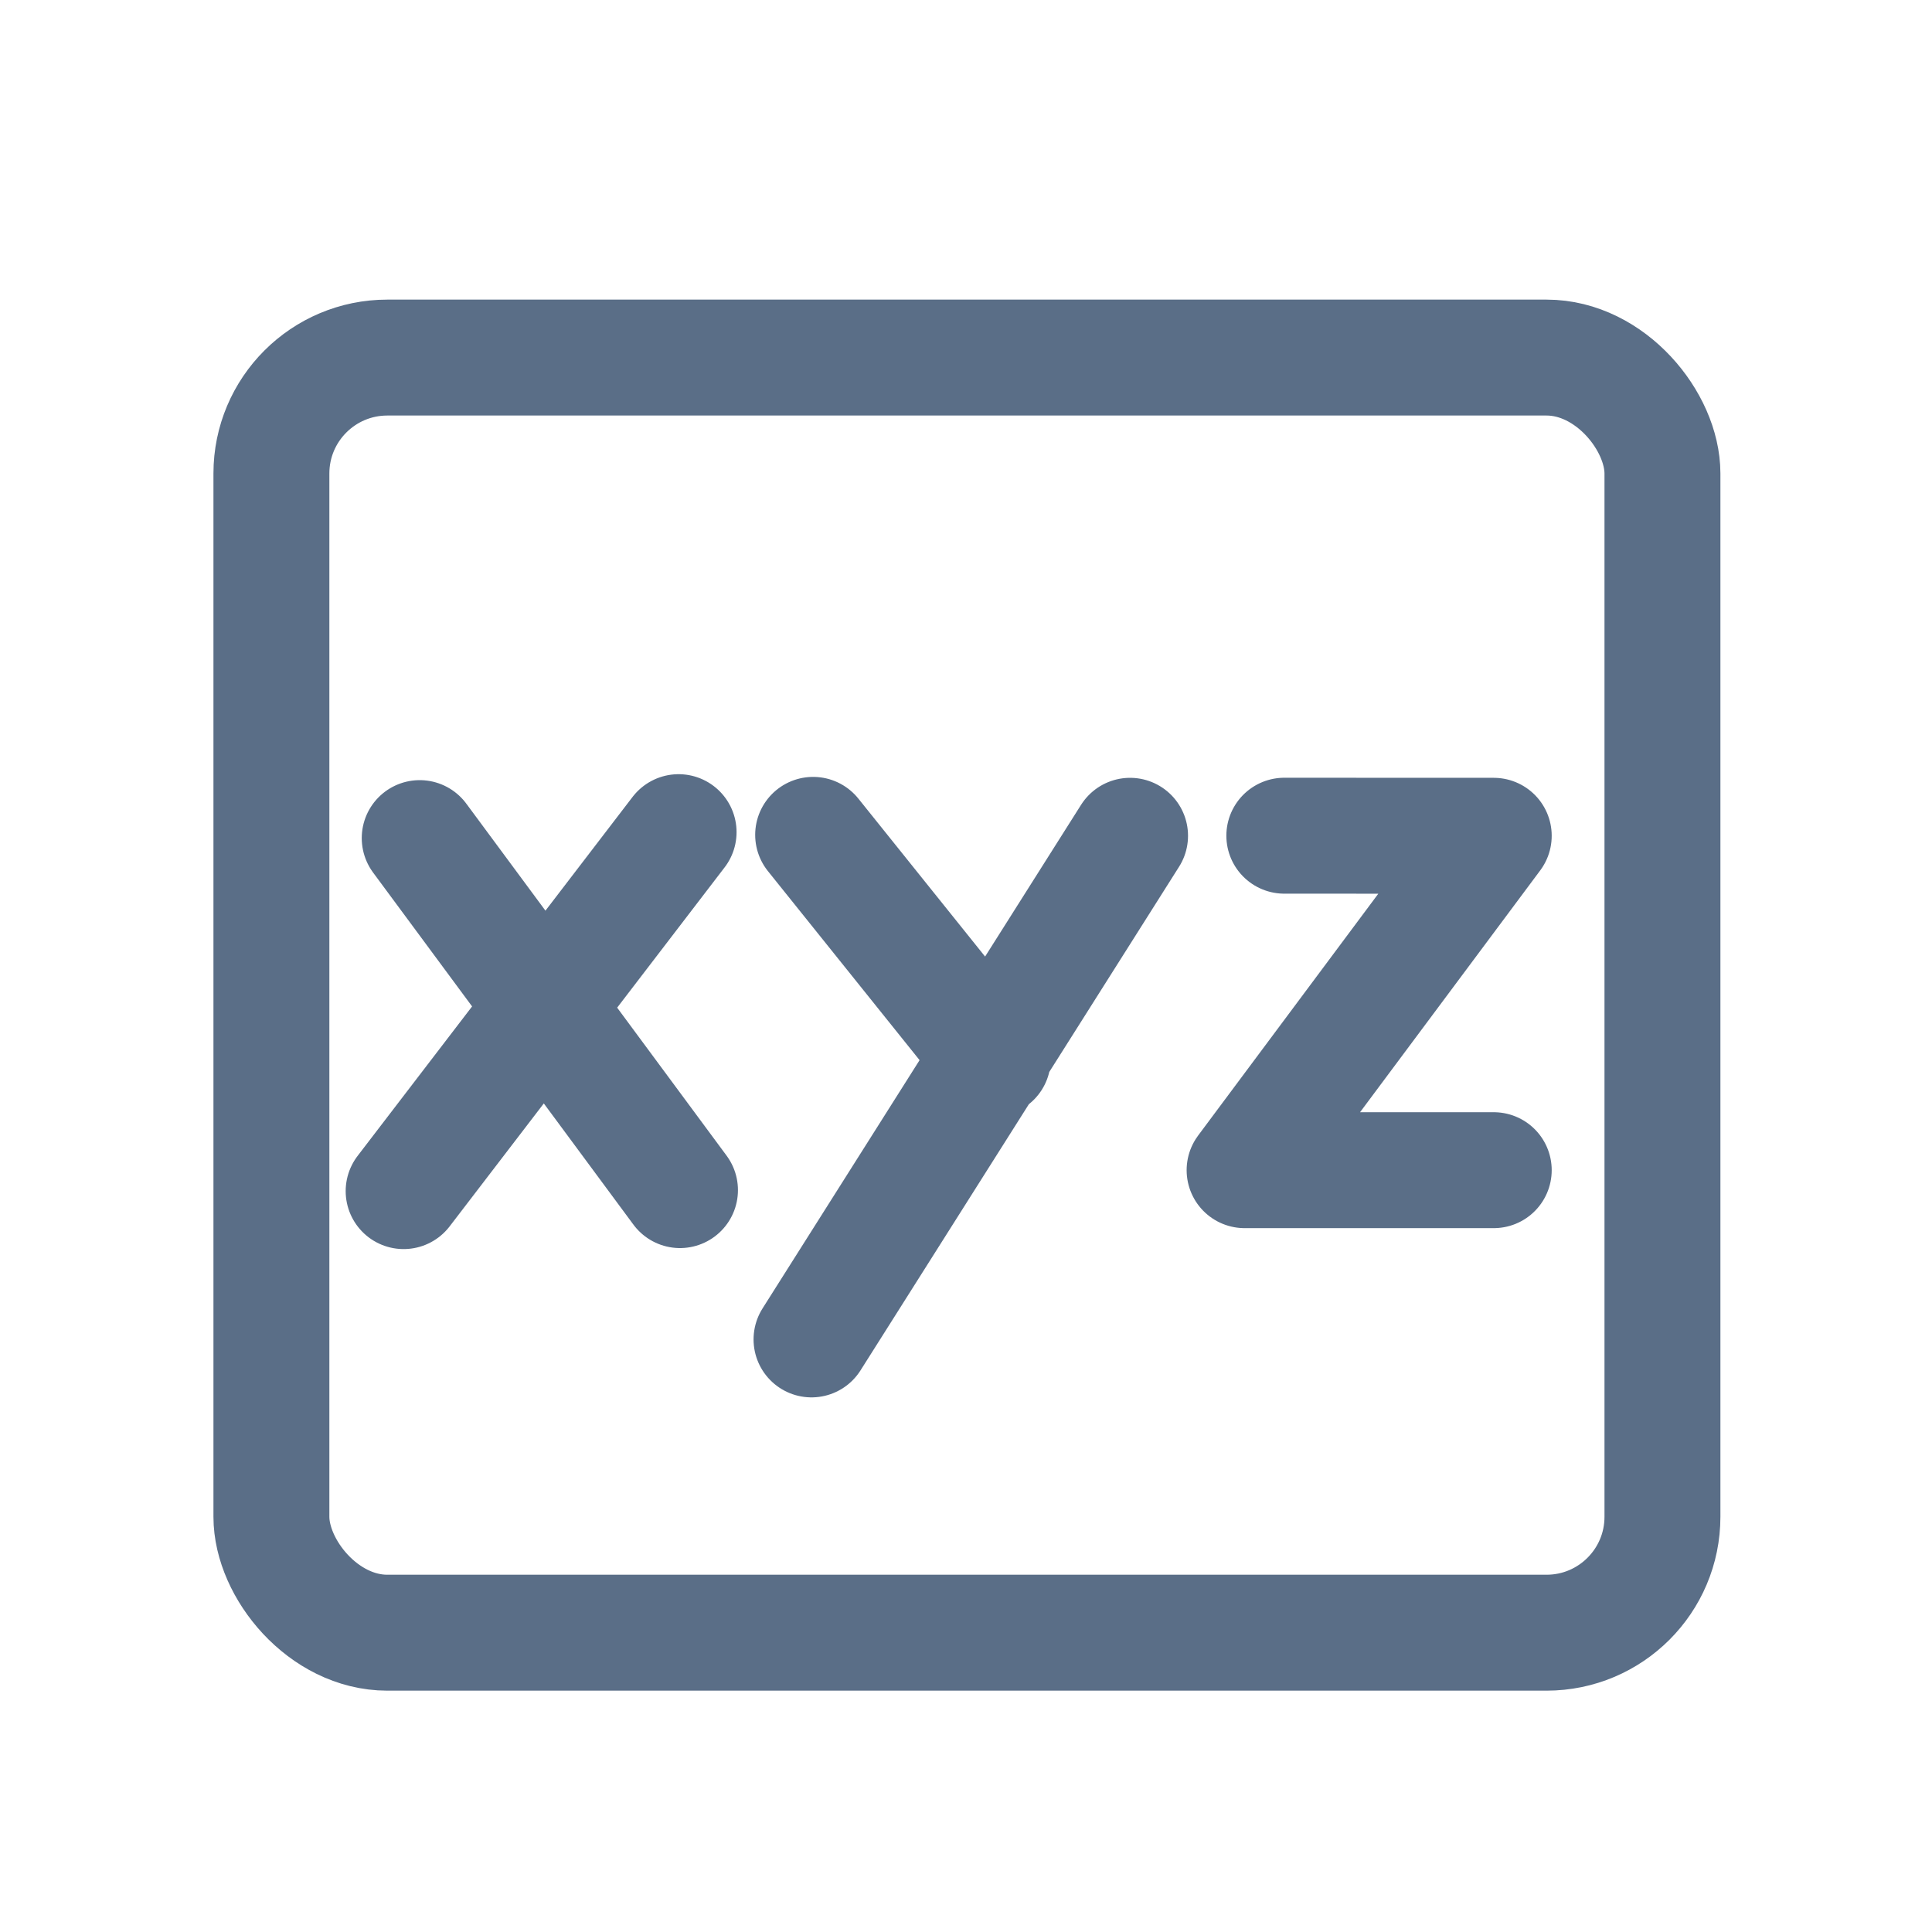 <svg width="25" height="25" viewBox="0 0 25 25" fill="none" xmlns="http://www.w3.org/2000/svg">
<path d="M5.431 10.845L8.799 15.4M10.522 10.803L12.847 13.701M19.329 15.142H16.105L19.329 10.815L16.619 10.814M8.781 10.768L5.223 15.413M14.623 10.815L10.501 17.332" stroke="#5A6E87" stroke-width="1.5" stroke-linecap="round" stroke-linejoin="round"/>
<rect x="3.512" y="4.627" width="18" height="16.5" rx="1.5" stroke="#5A6E87" stroke-width="1.5"/>
</svg>

